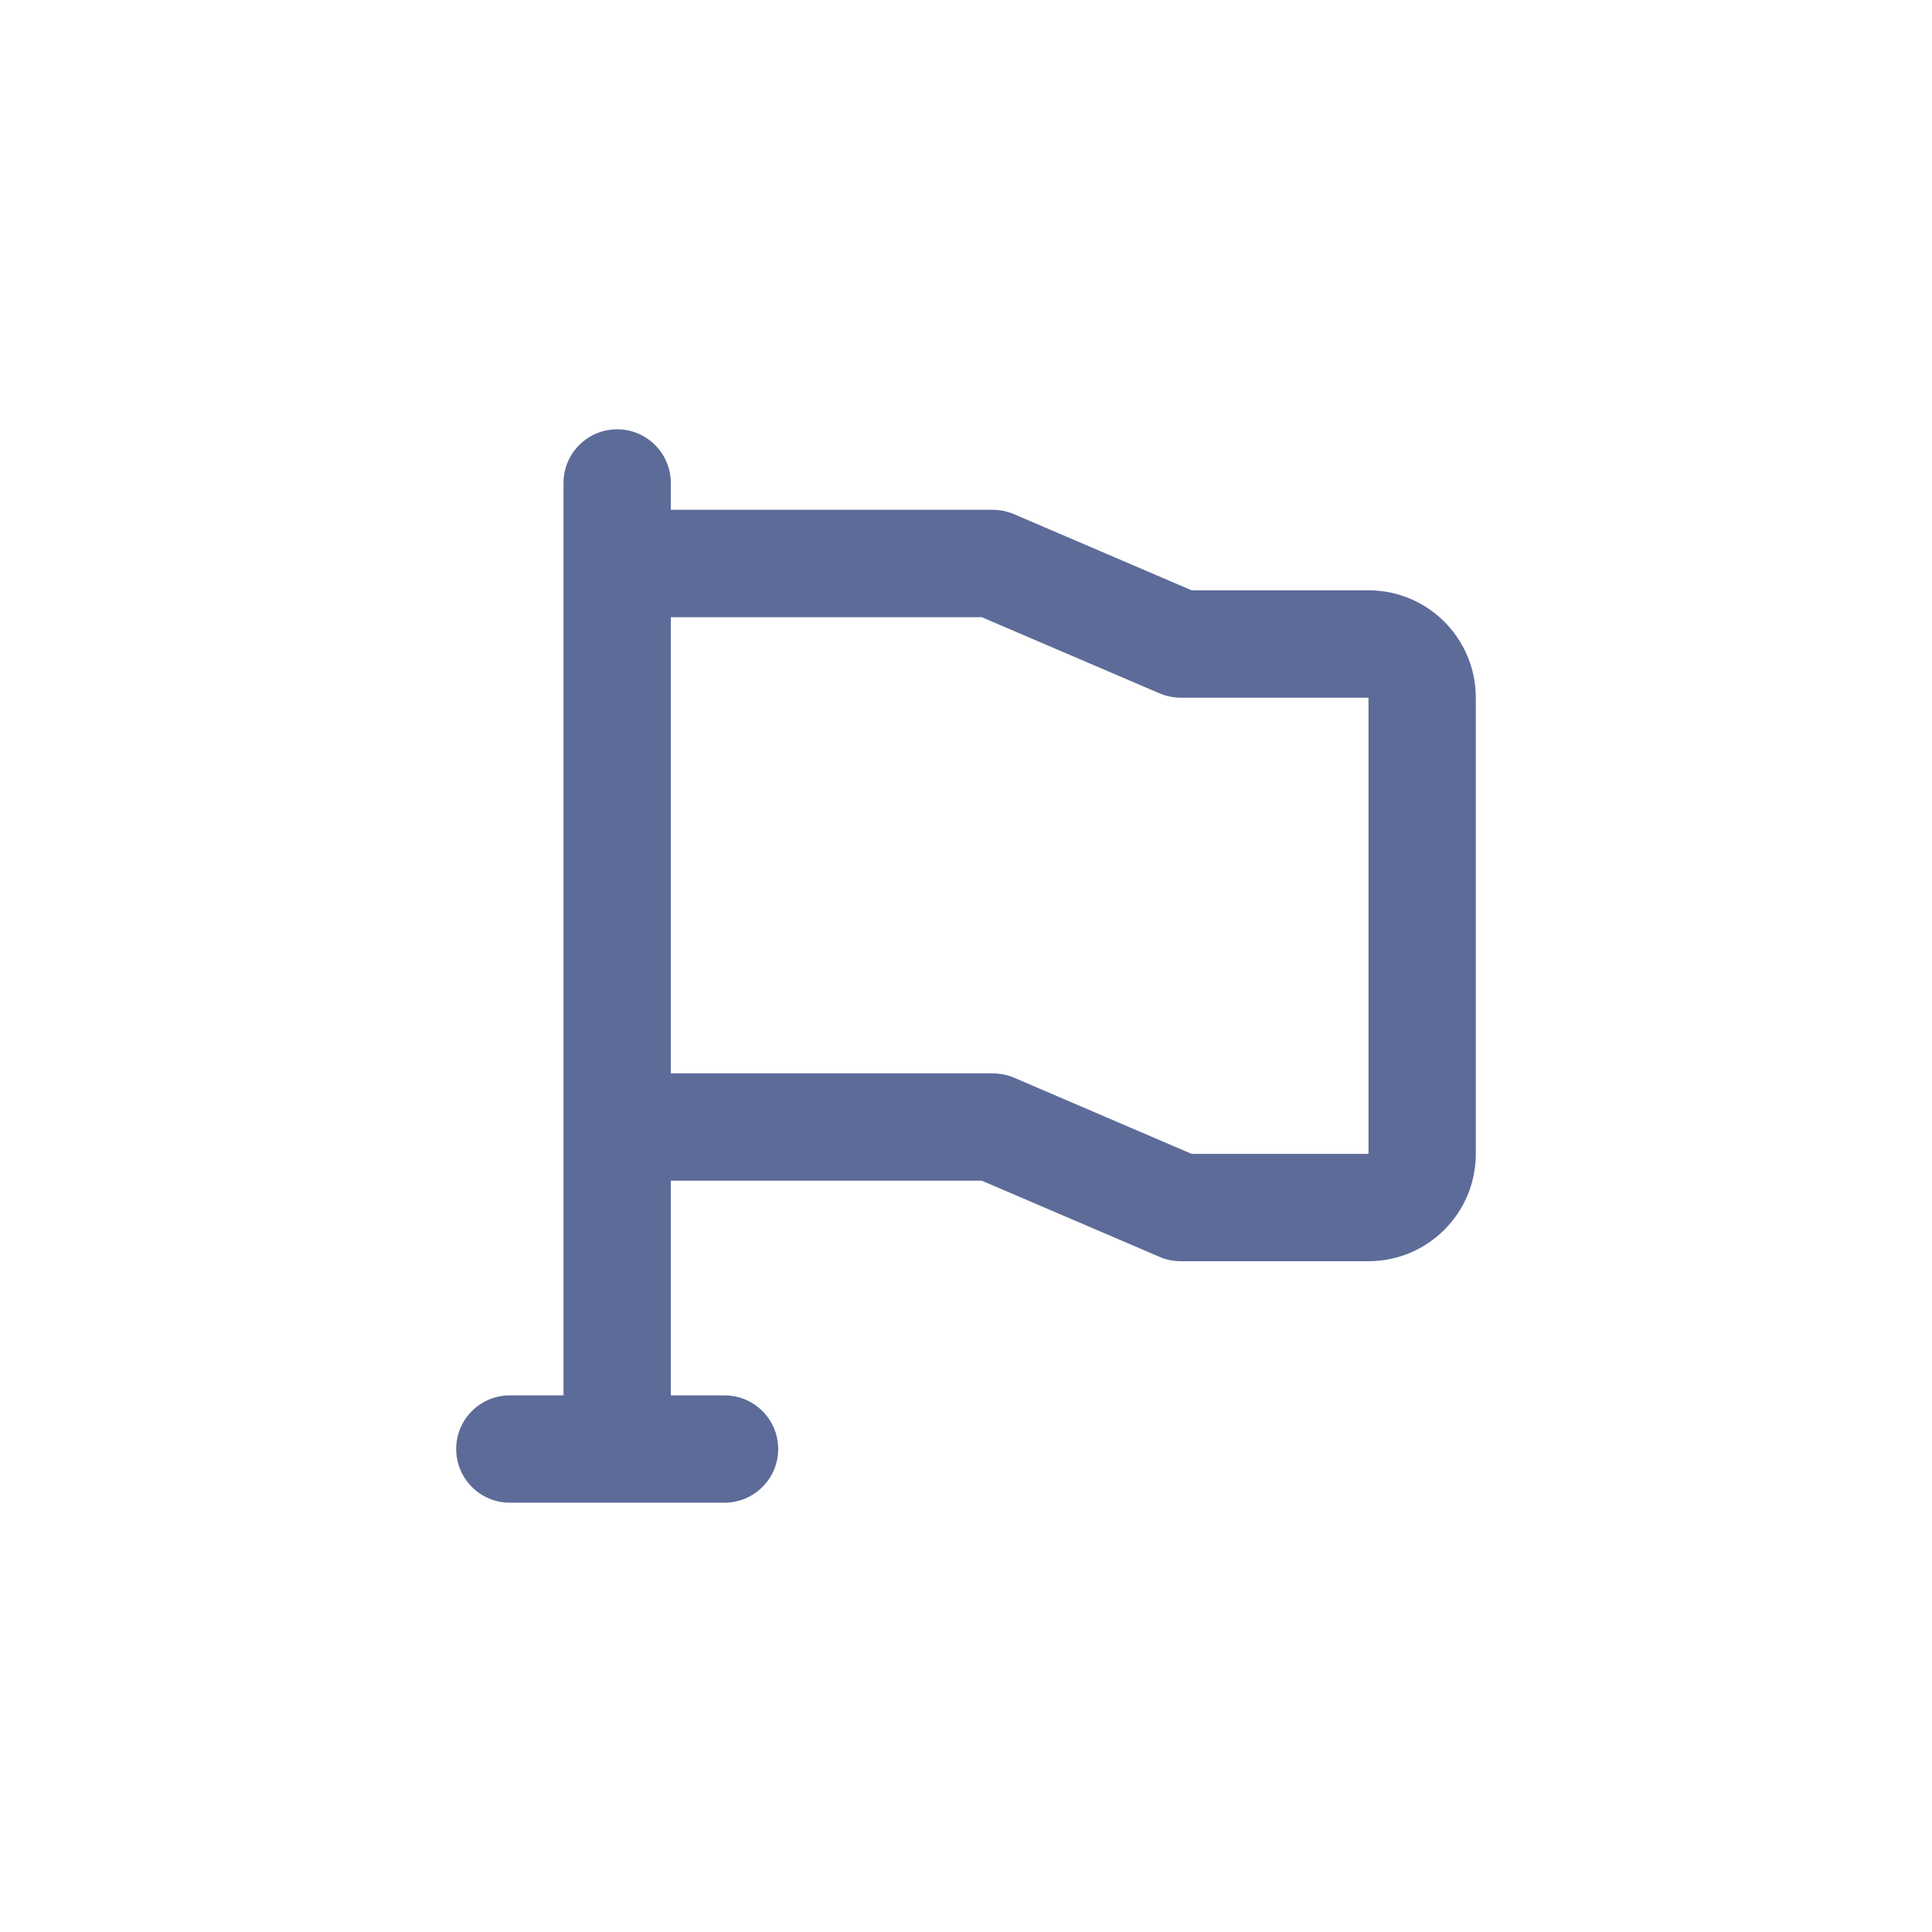 <svg width="16" height="16" viewBox="-4 -4 24 24" fill="none" xmlns="http://www.w3.org/2000/svg">
  <path
    fill-rule="evenodd"
    clip-rule="evenodd"
    d="M3.667 1.333C4.035 1.333 4.333 1.632 4.333 2V2.333H8.333C8.424 2.333 8.513 2.352 8.596 2.387L10.803 3.333H13C13.736 3.333 14.333 3.93 14.333 4.667V10.334C14.333 11.07 13.736 11.667 13 11.667H10.667C10.576 11.667 10.487 11.649 10.404 11.613L8.196 10.667H4.333V13.334H5C5.368 13.334 5.667 13.632 5.667 14C5.667 14.368 5.368 14.667 5 14.667H2.333C1.965 14.667 1.667 14.368 1.667 14C1.667 13.632 1.965 13.334 2.333 13.334H3V2C3 1.632 3.298 1.333 3.667 1.333ZM4.333 9.334V3.667H8.196L10.404 4.613C10.487 4.648 10.576 4.667 10.667 4.667H13V10.334H10.803L8.596 9.387C8.513 9.352 8.424 9.334 8.333 9.334H4.333Z"
    fill="#5D6B98"/>
</svg>

